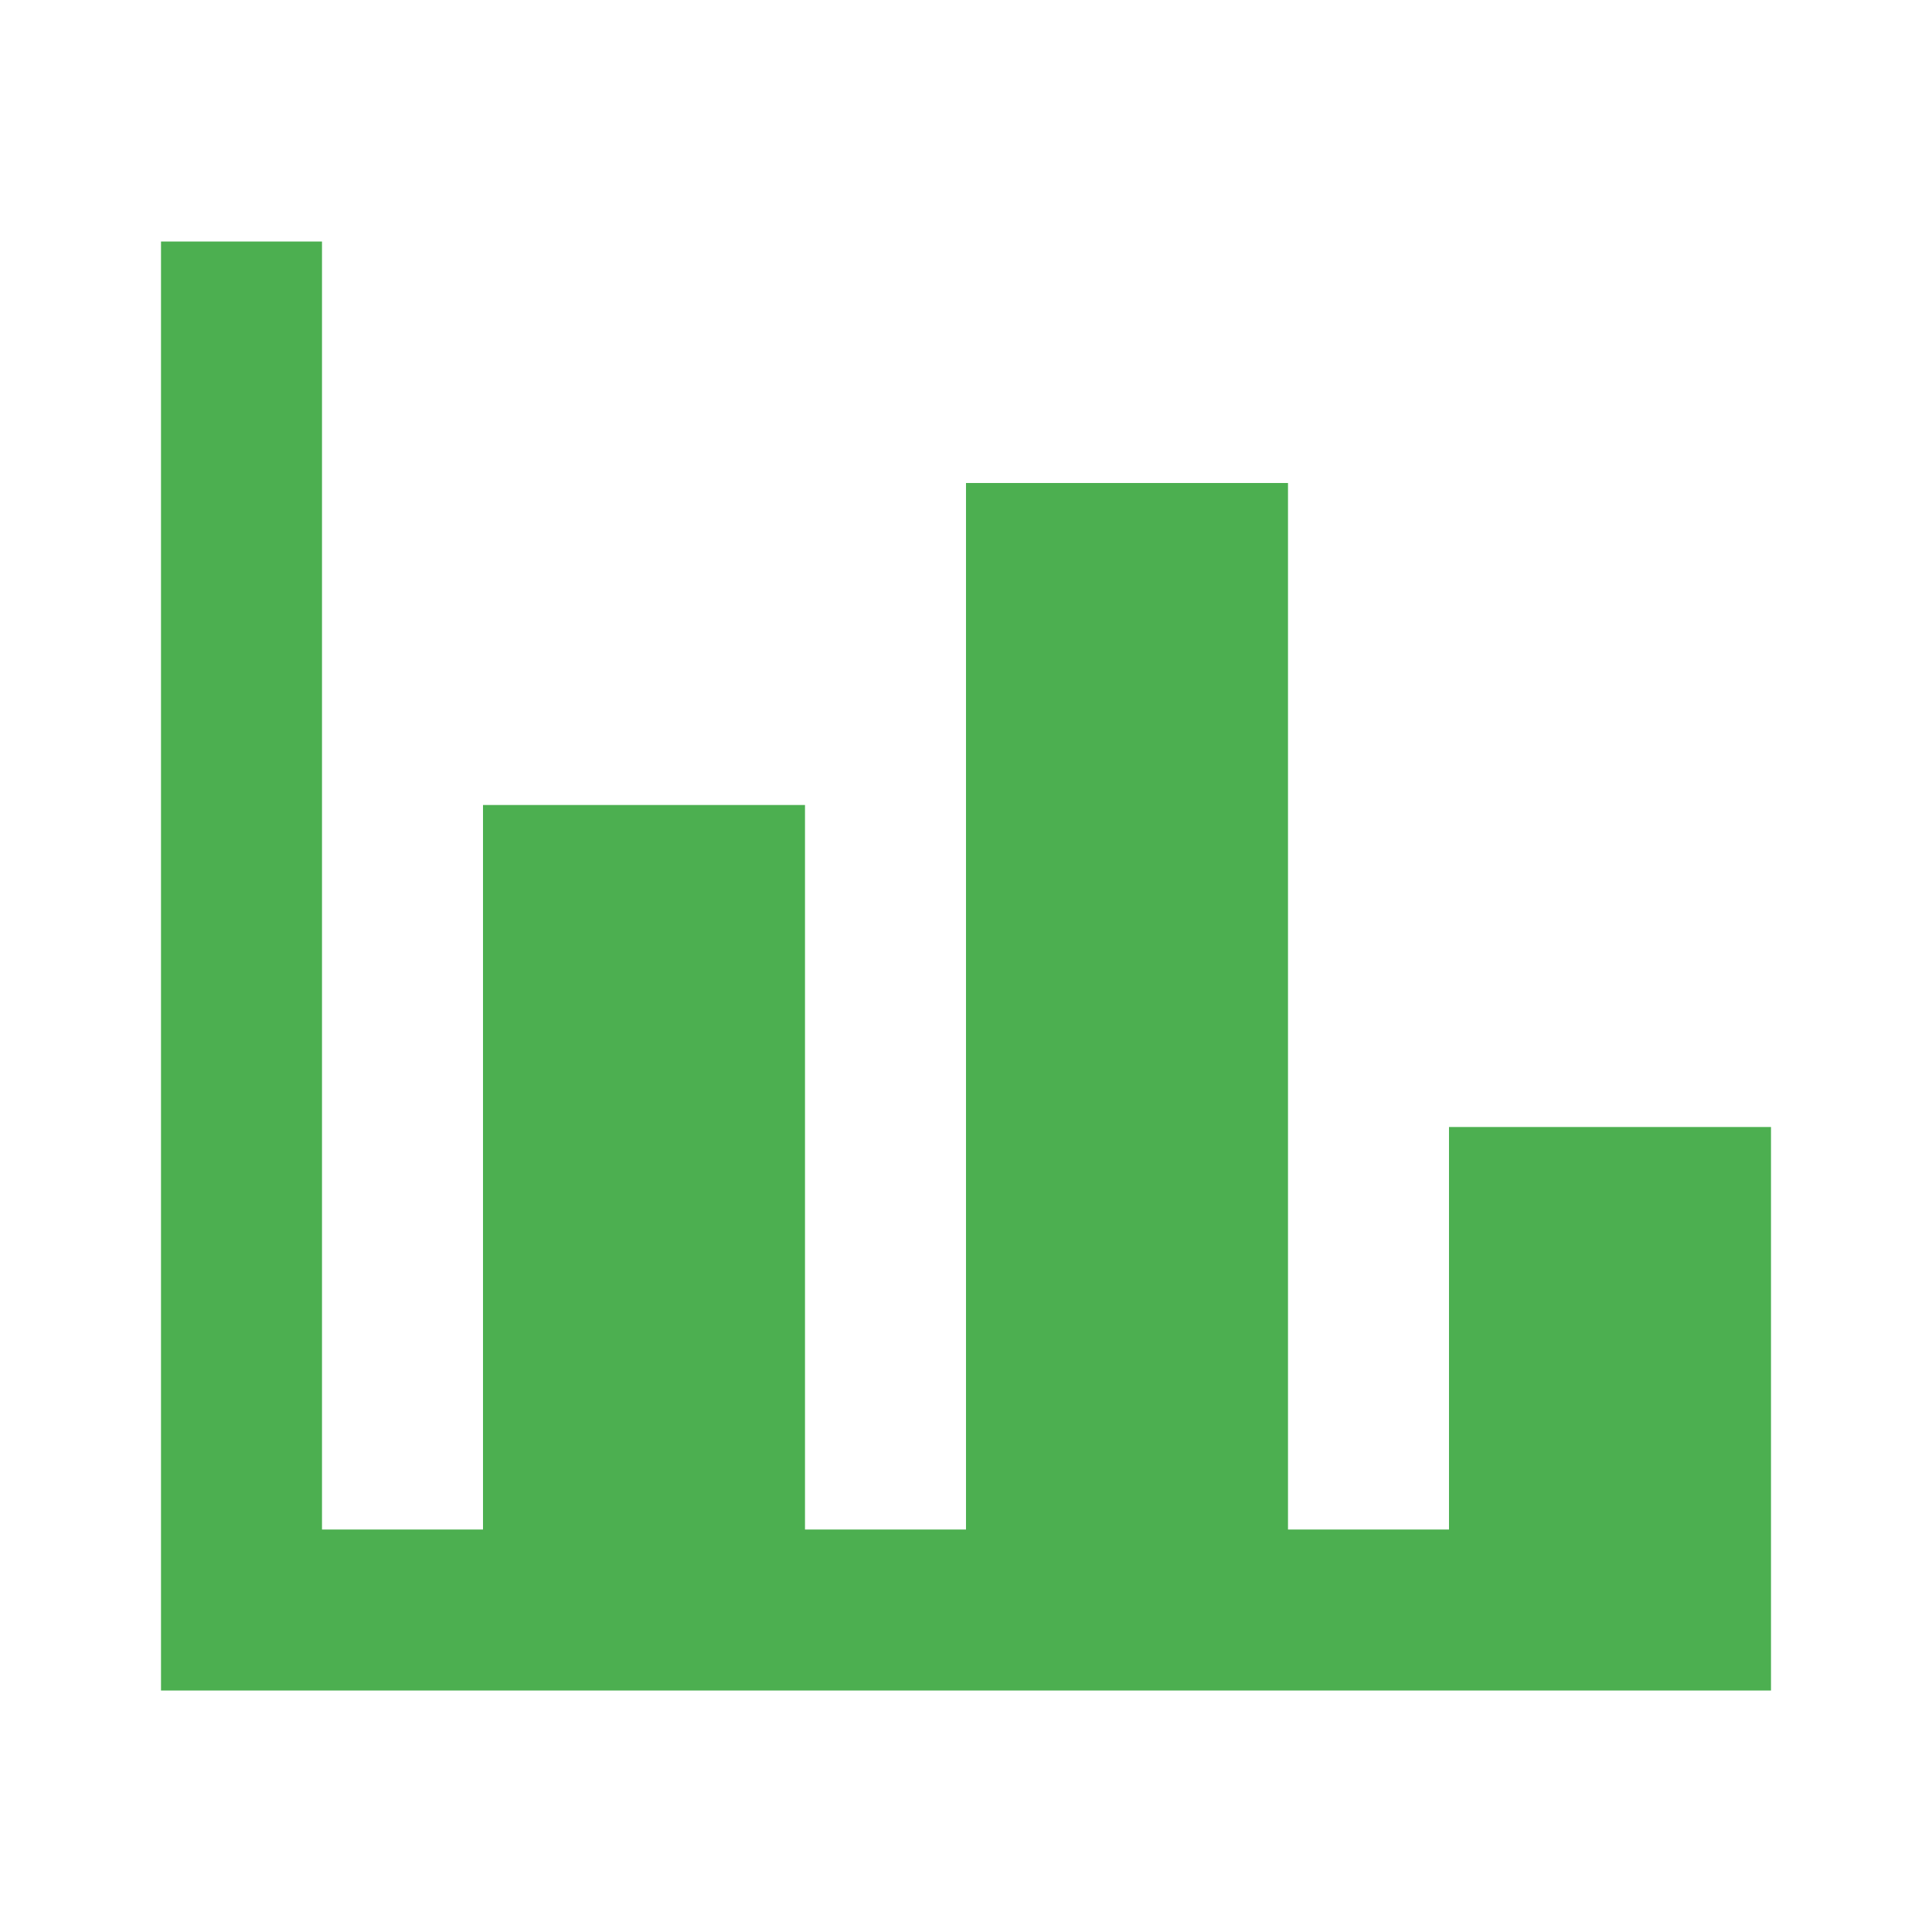 <?xml version="1.0" encoding="UTF-8" standalone="no"?>
<svg
   xmlns:dc="http://purl.org/dc/elements/1.1/"
   xmlns:cc="http://creativecommons.org/ns#"
   xmlns:rdf="http://www.w3.org/1999/02/22-rdf-syntax-ns#"
   xmlns:svg="http://www.w3.org/2000/svg"
   xmlns="http://www.w3.org/2000/svg"
   xmlns:xlink="http://www.w3.org/1999/xlink"
   xmlns:sodipodi="http://sodipodi.sourceforge.net/DTD/sodipodi-0.dtd"
   xmlns:inkscape="http://www.inkscape.org/namespaces/inkscape"
   width="24"
   height="24"
   viewBox="0 0 24 24"
   version="1.1"
   id="svg2"
   inkscape:version="0.91 r13725"
   sodipodi:docname="ic_reports.svg">
  <sodipodi:namedview
     pagecolor="#ffffff"
     bordercolor="#666666"
     borderopacity="1"
     objecttolerance="10"
     gridtolerance="10"
     guidetolerance="10"
     inkscape:pageopacity="0"
     inkscape:pageshadow="2"
     inkscape:window-width="1920"
     inkscape:window-height="1017"
     id="namedview14"
     showgrid="false"
     inkscape:zoom="13.111111"
     inkscape:cx="10"
     inkscape:cy="9"
     inkscape:window-x="-8"
     inkscape:window-y="-8"
     inkscape:window-maximized="1"
     inkscape:current-layer="svg2" />
  <title
     id="title4">ic_reports</title>
  <g
     id="Canvas"
     transform="translate(145,134)">
    <g
       id="chart-bar">
      <g
         id="Vector">
        <use
           xlink:href="#path0_fill"
           transform="translate(-143,-131)"
           id="use9"
           style="fill:#4caf50"
           x="0"
           y="0"
           width="100%"
           height="100%" />
      </g>
    </g>
  </g>
  <defs
     id="defs11">
    <path
       id="path0_fill"
       d="M 20,18 0,18 0,0 l 2,0 0,16 2,0 0,-9 4,0 0,9 2,0 0,-13 4,0 0,13 2,0 0,-5 4,0 0,7 z"
       inkscape:connector-curvature="0" />
  </defs>
</svg>
